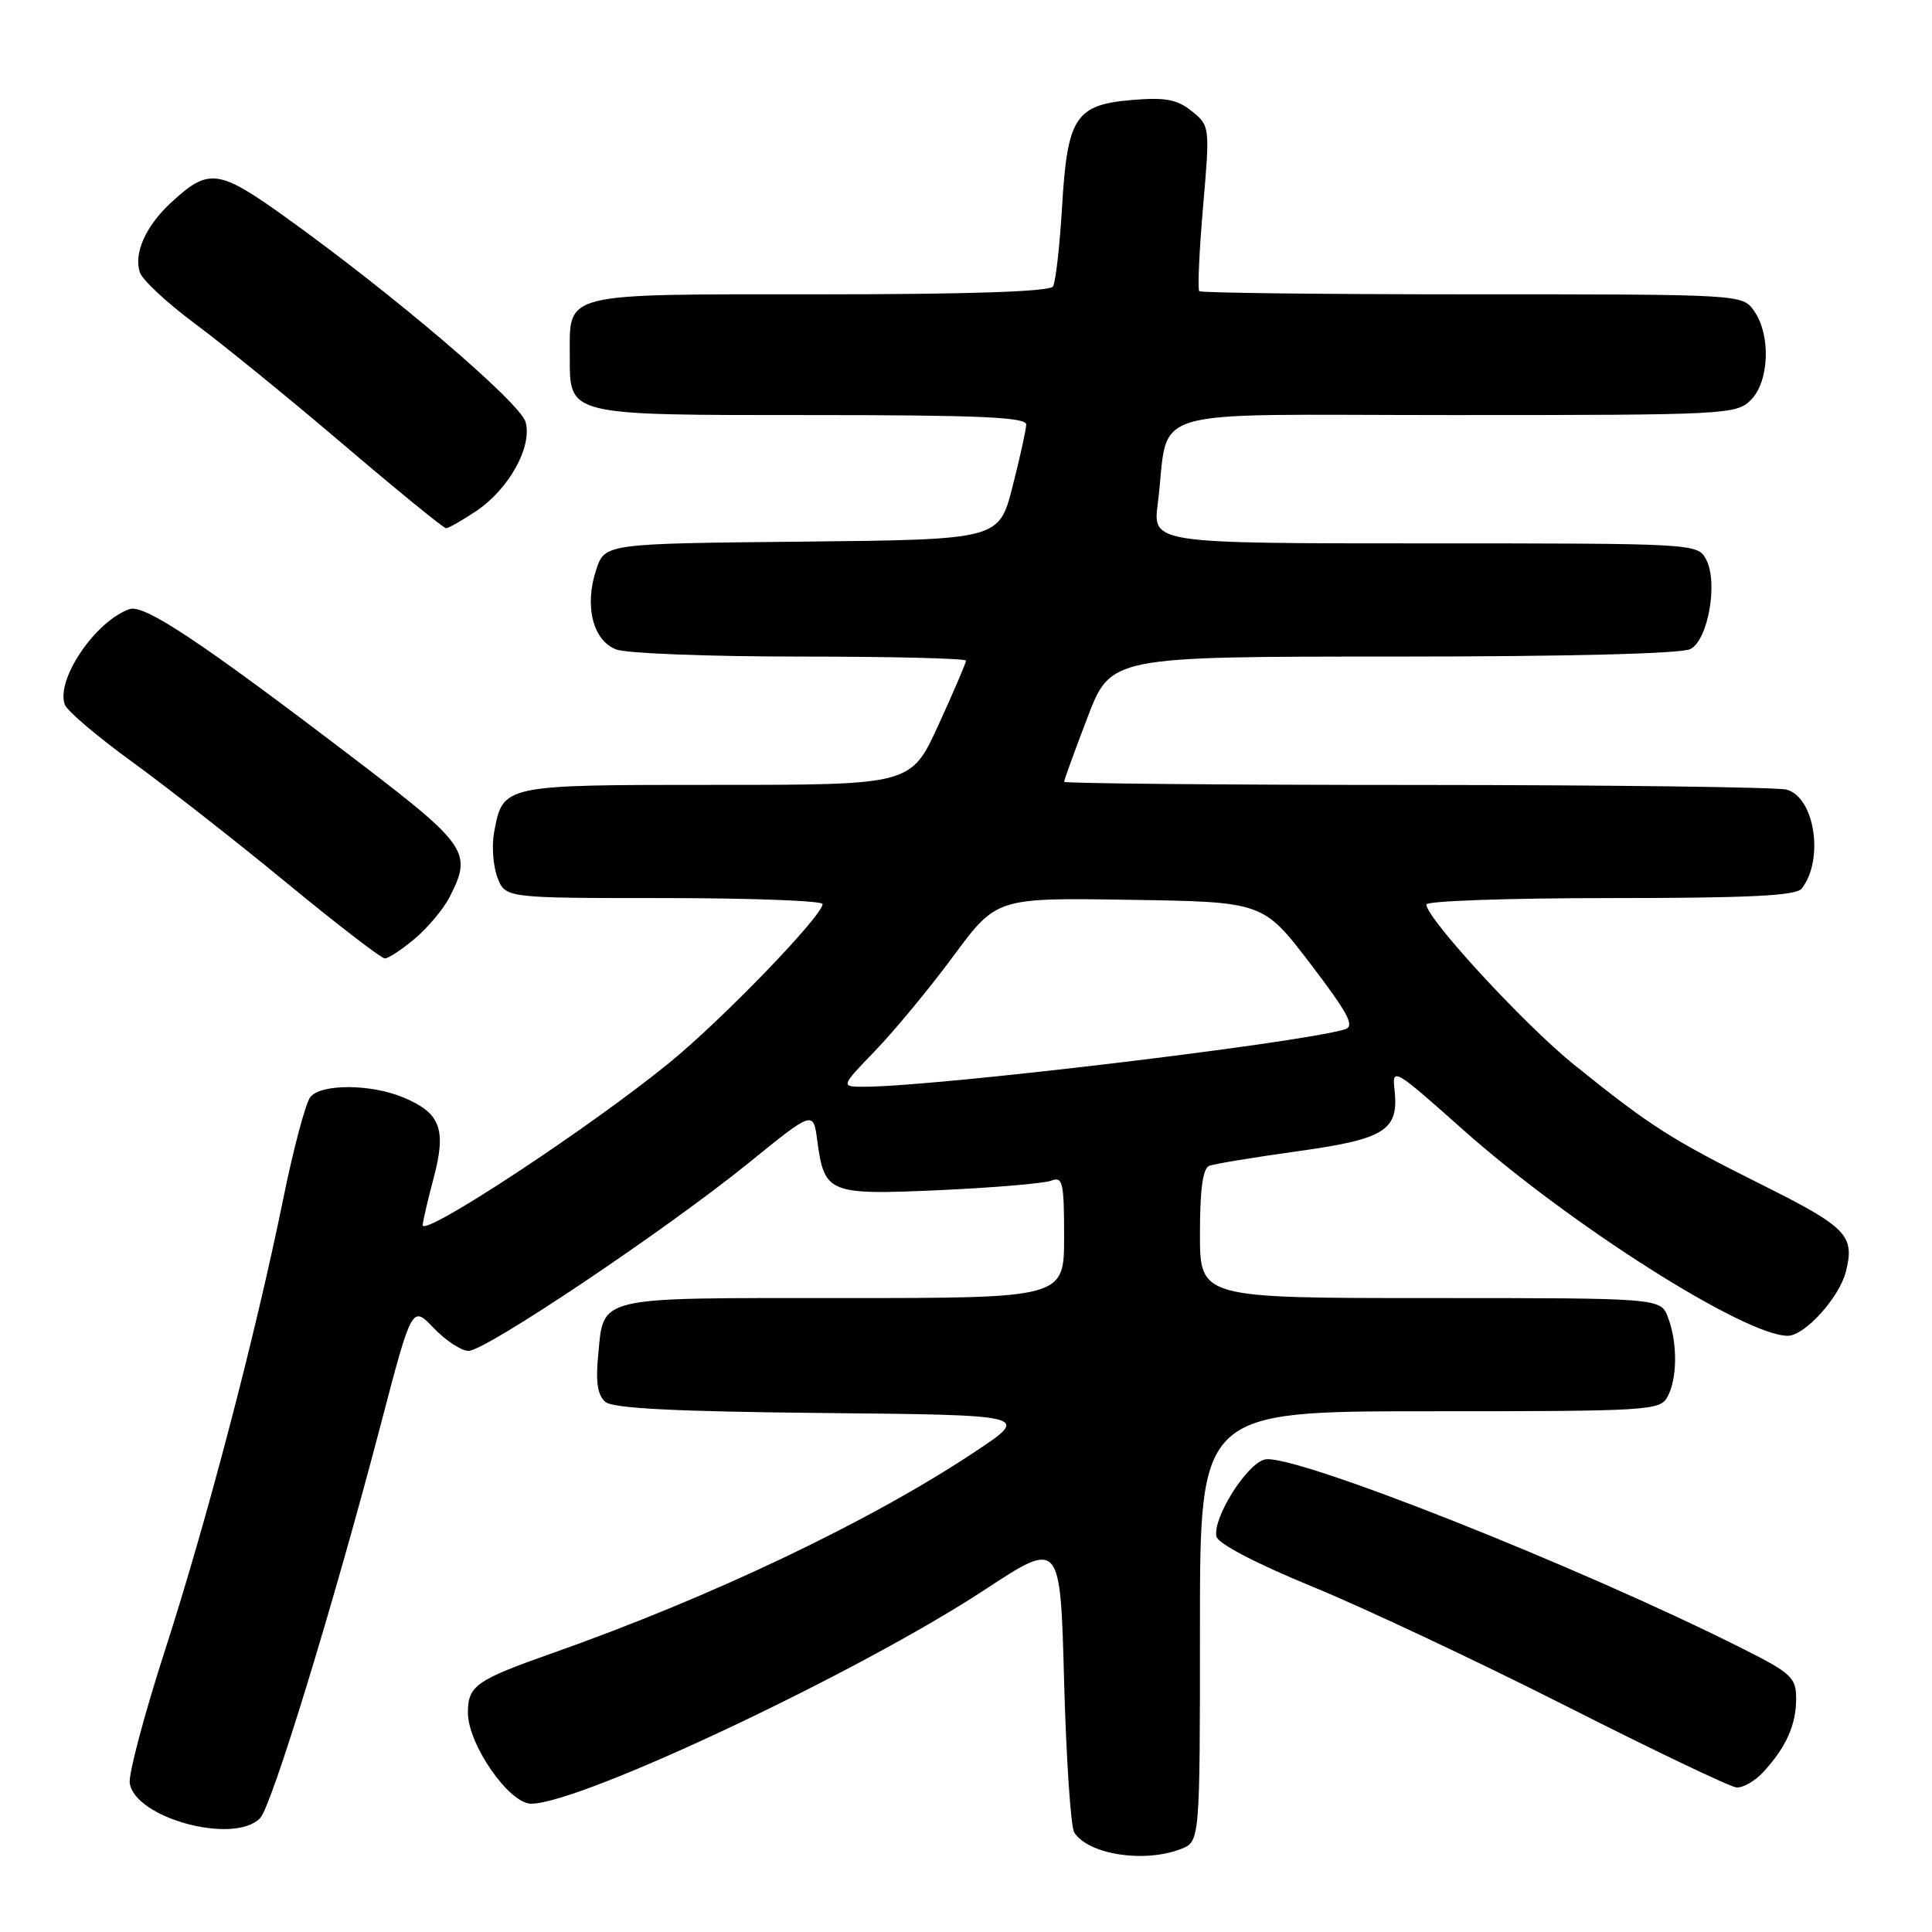 <?xml version="1.0" encoding="UTF-8" standalone="no"?>
<!DOCTYPE svg PUBLIC "-//W3C//DTD SVG 1.1//EN" "http://www.w3.org/Graphics/SVG/1.1/DTD/svg11.dtd" >
<svg xmlns="http://www.w3.org/2000/svg" xmlns:xlink="http://www.w3.org/1999/xlink" version="1.1" viewBox="0 0 256 256">
 <g >
 <path fill="currentColor"
d=" M 156.43 245.02 C 159.00 244.05 159.00 244.05 159.00 215.52 C 159.00 187.00 159.00 187.00 189.46 187.00 C 218.56 187.00 219.98 186.91 220.96 185.07 C 222.27 182.63 222.29 177.91 221.02 174.57 C 220.05 172.00 220.05 172.00 189.52 172.00 C 159.00 172.00 159.00 172.00 159.00 163.47 C 159.00 157.56 159.38 154.79 160.25 154.47 C 160.94 154.21 166.22 153.34 171.98 152.54 C 183.57 150.93 185.38 149.77 184.78 144.40 C 184.45 141.40 184.72 141.56 193.81 149.65 C 207.97 162.26 231.19 177.00 236.89 177.00 C 239.13 177.00 243.73 171.92 244.59 168.50 C 245.79 163.71 244.74 162.62 233.49 157.00 C 221.37 150.94 218.76 149.28 208.57 141.08 C 202.02 135.80 189.00 121.68 189.00 119.85 C 189.00 119.38 199.97 119.00 213.38 119.00 C 231.69 119.00 238.00 118.69 238.73 117.75 C 241.73 113.92 240.47 105.63 236.73 104.63 C 235.51 104.30 213.46 104.02 187.75 104.01 C 162.04 104.01 141.00 103.81 141.00 103.59 C 141.00 103.36 142.39 99.53 144.09 95.09 C 147.18 87.00 147.18 87.00 184.65 87.00 C 207.79 87.00 222.85 86.62 224.00 86.00 C 226.36 84.74 227.68 77.13 226.06 74.11 C 224.94 72.02 224.56 72.00 188.84 72.00 C 152.74 72.00 152.74 72.00 153.41 66.75 C 155.07 53.61 150.42 55.00 192.61 55.00 C 228.67 55.00 230.07 54.93 232.00 53.00 C 234.44 50.56 234.67 44.41 232.44 41.22 C 230.89 39.00 230.89 39.00 195.11 39.00 C 175.43 39.00 159.14 38.81 158.91 38.58 C 158.68 38.34 158.90 33.33 159.41 27.42 C 160.33 16.78 160.32 16.68 157.93 14.74 C 156.00 13.18 154.44 12.88 150.09 13.24 C 142.50 13.87 141.44 15.47 140.73 27.39 C 140.42 32.63 139.88 37.39 139.52 37.96 C 139.10 38.64 128.43 39.00 108.56 39.00 C 74.11 39.00 75.50 38.65 75.50 47.23 C 75.50 55.12 74.99 55.00 107.69 55.00 C 129.68 55.00 135.99 55.28 135.98 56.25 C 135.96 56.94 135.15 60.65 134.16 64.50 C 132.37 71.50 132.37 71.50 106.26 71.77 C 80.14 72.03 80.14 72.03 78.99 75.52 C 77.41 80.31 78.57 84.89 81.66 86.06 C 83.02 86.58 94.00 87.00 106.07 87.00 C 118.13 87.00 128.00 87.24 128.00 87.54 C 128.00 87.84 126.36 91.66 124.36 96.04 C 120.72 104.00 120.72 104.00 94.93 104.00 C 66.50 104.00 66.66 103.97 65.47 110.29 C 65.14 112.07 65.34 114.75 65.91 116.26 C 66.95 119.00 66.95 119.00 87.98 119.00 C 99.54 119.00 109.00 119.36 109.00 119.79 C 109.00 121.34 95.69 135.12 88.66 140.85 C 78.08 149.47 55.99 164.01 56.01 162.33 C 56.02 161.87 56.67 159.07 57.46 156.09 C 59.18 149.63 58.37 147.47 53.45 145.42 C 49.16 143.62 42.59 143.59 41.13 145.35 C 40.51 146.09 38.88 152.21 37.51 158.95 C 33.82 177.04 27.42 201.47 21.82 218.81 C 19.10 227.24 17.02 235.09 17.19 236.26 C 17.87 240.93 31.03 244.47 34.47 240.91 C 36.01 239.32 44.26 212.39 50.46 188.73 C 54.59 172.96 54.59 172.96 57.48 175.98 C 59.07 177.64 61.14 179.00 62.08 179.00 C 64.35 179.00 88.27 162.95 99.13 154.15 C 107.76 147.15 107.76 147.15 108.29 151.11 C 109.23 158.15 109.77 158.36 124.52 157.70 C 131.69 157.37 138.33 156.81 139.28 156.45 C 140.82 155.85 141.00 156.63 141.00 163.89 C 141.00 172.00 141.00 172.00 111.62 172.00 C 78.49 172.00 80.03 171.63 79.24 179.82 C 78.92 183.19 79.21 184.93 80.23 185.77 C 81.25 186.62 89.64 187.04 109.08 187.23 C 136.50 187.50 136.50 187.50 129.26 192.32 C 115.40 201.55 94.32 211.60 73.14 219.07 C 63.07 222.62 62.00 223.38 62.00 226.93 C 62.00 231.14 67.46 239.00 70.38 239.00 C 76.93 239.00 113.80 221.61 130.50 210.64 C 140.50 204.07 140.50 204.07 141.00 222.79 C 141.28 233.08 141.88 242.09 142.35 242.82 C 144.23 245.73 151.56 246.88 156.43 245.02 Z  M 233.70 234.75 C 236.70 231.46 238.00 228.53 238.00 225.08 C 238.00 222.30 237.37 221.71 230.98 218.49 C 209.28 207.56 171.19 192.48 167.58 193.39 C 165.16 194.00 160.68 201.15 161.18 203.59 C 161.37 204.53 166.44 207.18 174.00 210.28 C 180.88 213.11 195.95 220.21 207.50 226.05 C 219.05 231.90 229.21 236.76 230.08 236.84 C 230.94 236.93 232.57 235.99 233.70 234.75 Z  M 54.96 124.38 C 56.67 122.94 58.73 120.49 59.54 118.93 C 62.64 112.93 62.02 112.03 46.98 100.56 C 26.67 85.07 19.11 80.03 17.16 80.71 C 12.61 82.31 7.34 90.11 8.60 93.39 C 8.91 94.22 12.95 97.64 17.58 101.00 C 22.20 104.36 31.42 111.58 38.06 117.05 C 44.71 122.52 50.53 127.00 51.00 127.00 C 51.46 127.00 53.25 125.82 54.96 124.38 Z  M 63.10 67.72 C 67.43 64.81 70.54 59.22 69.65 55.94 C 68.96 53.37 52.11 39.00 37.77 28.73 C 28.92 22.39 27.65 22.23 22.65 26.86 C 19.32 29.95 17.71 33.52 18.52 36.07 C 18.84 37.07 22.11 40.12 25.80 42.86 C 29.48 45.59 38.35 52.81 45.50 58.90 C 52.65 64.99 58.77 69.98 59.10 69.99 C 59.43 69.99 61.23 68.97 63.10 67.72 Z  M 116.00 139.19 C 118.55 136.54 123.21 130.91 126.34 126.67 C 132.05 118.95 132.05 118.95 149.71 119.23 C 167.37 119.50 167.37 119.50 173.63 127.70 C 178.71 134.37 179.57 136.00 178.19 136.40 C 171.89 138.26 123.79 144.00 114.52 144.00 C 111.37 144.00 111.37 144.00 116.00 139.19 Z "/>
</g>
</svg>